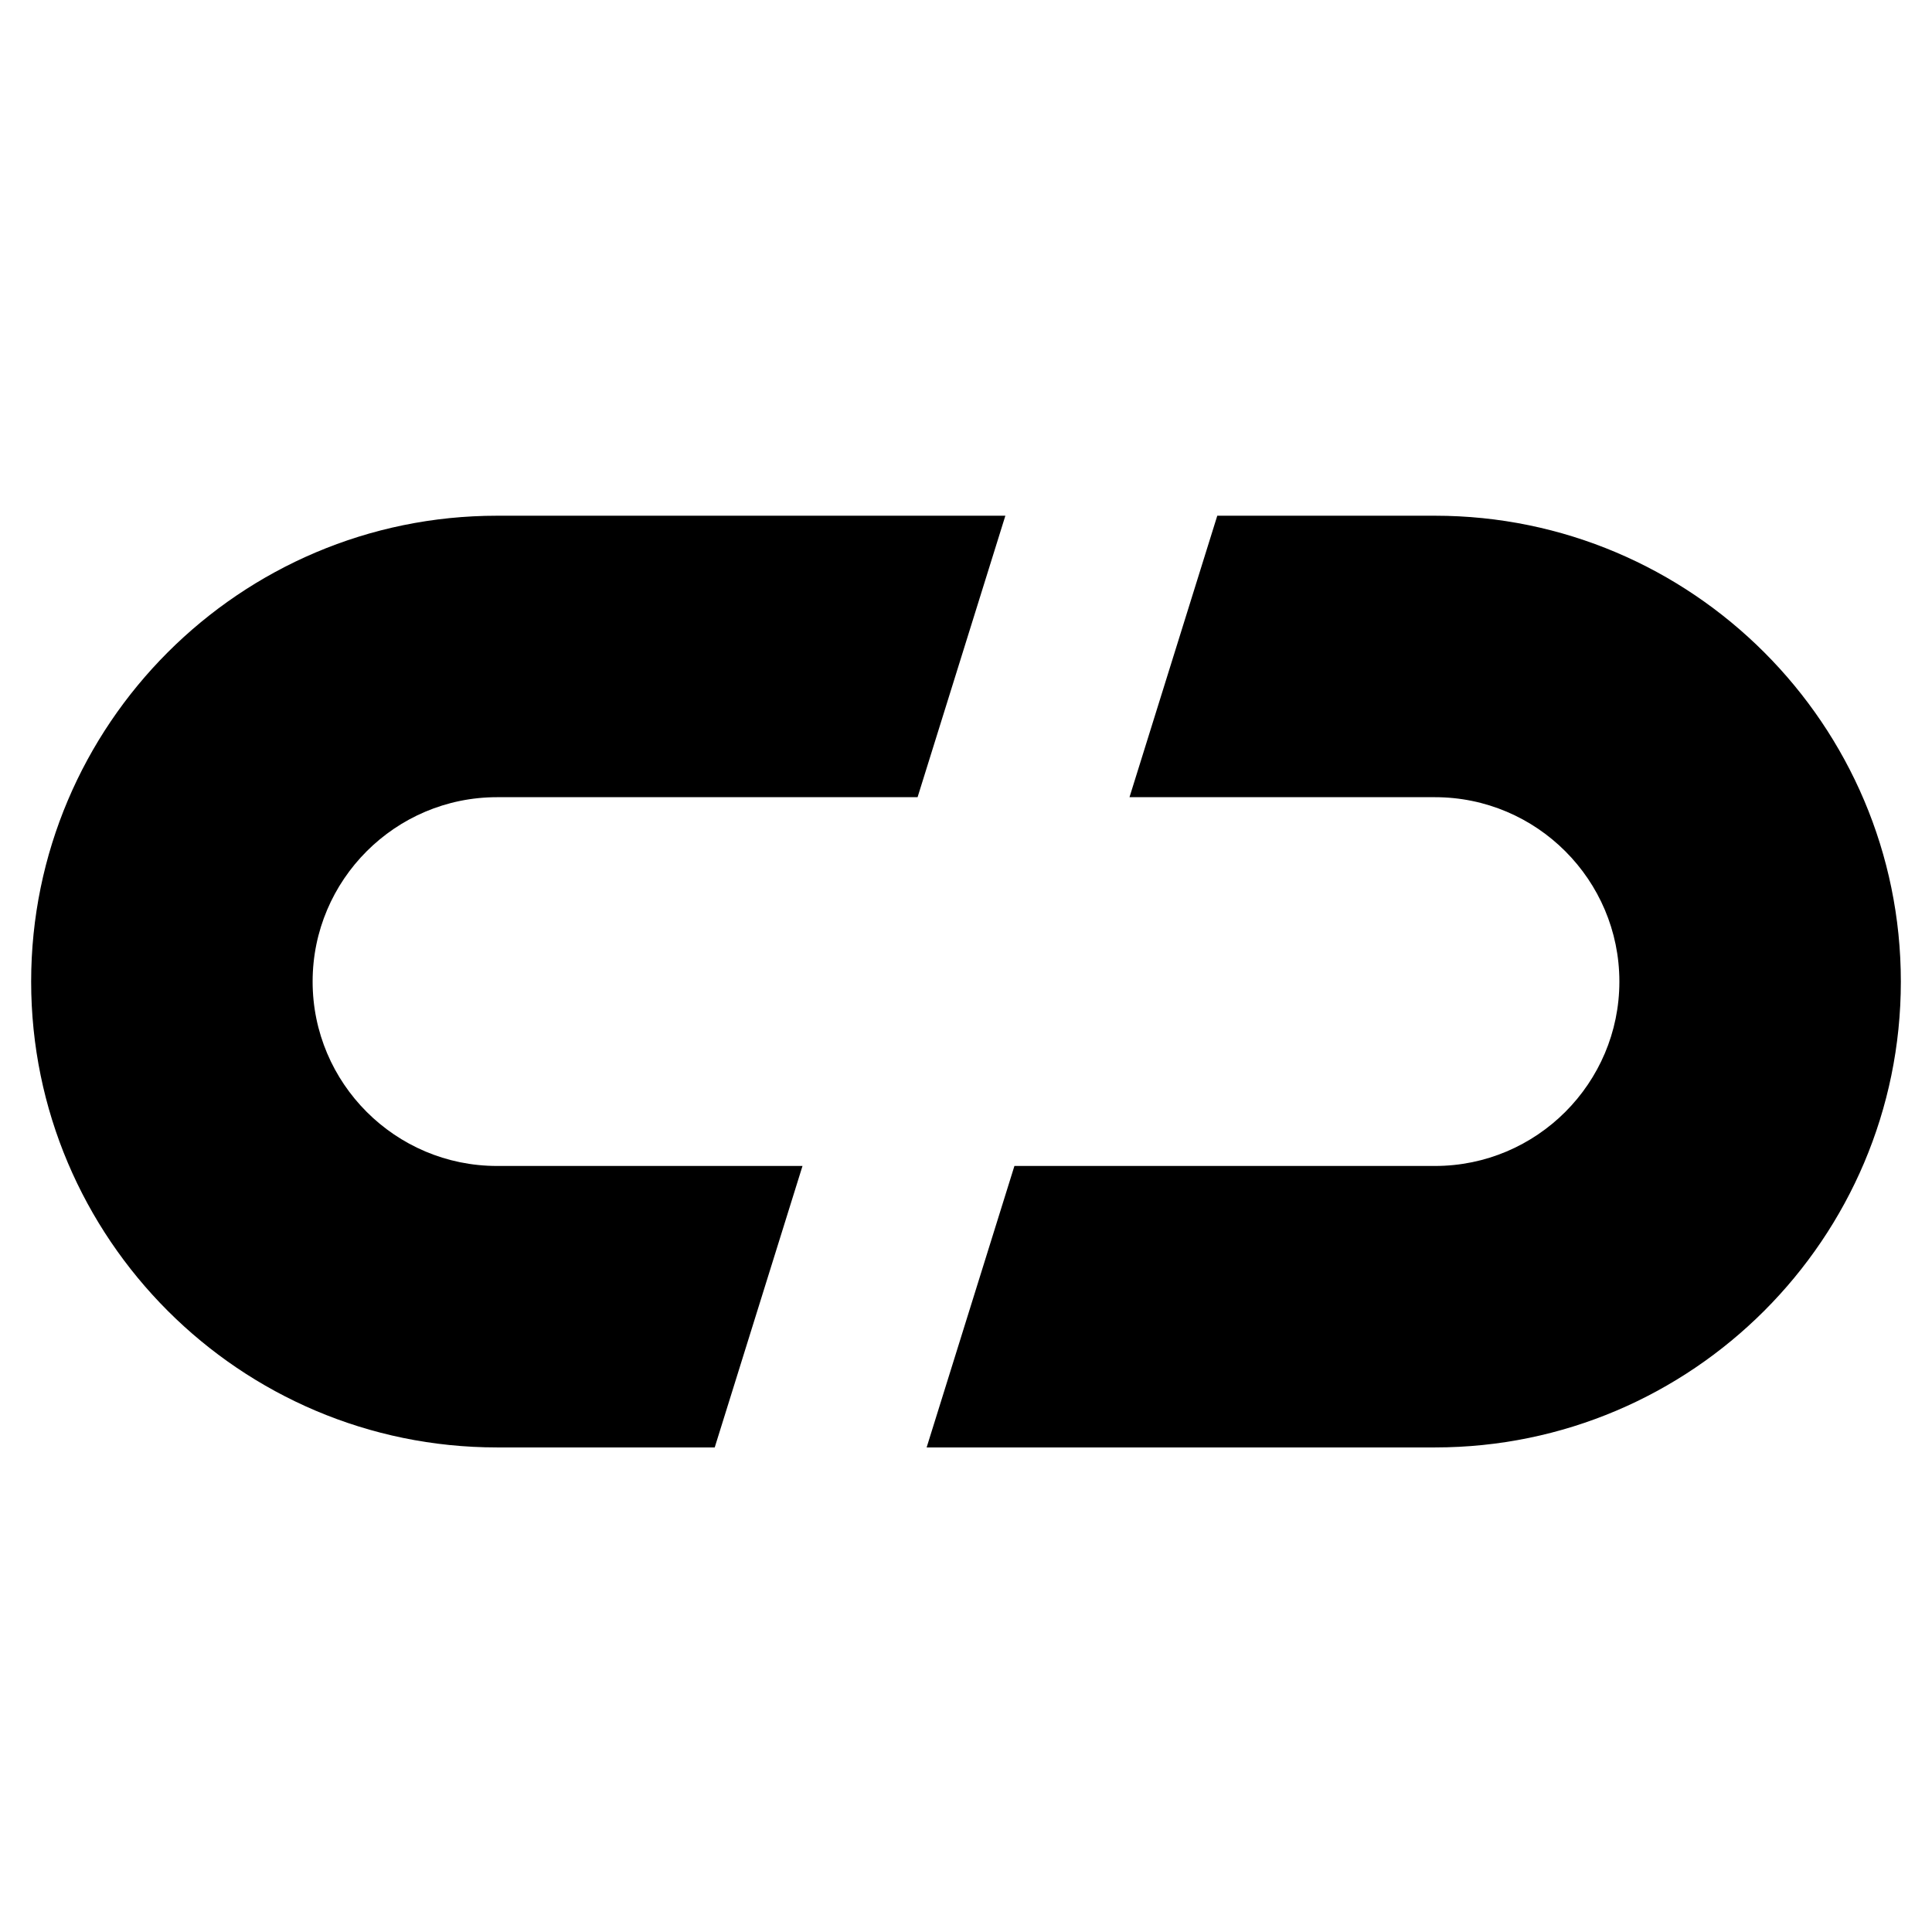 <svg width="16" height="16" viewBox="0 0 16 16" fill="currentColor" xmlns="http://www.w3.org/2000/svg">
<path d="M11.884 4.271H10.081L9.354 6.602H11.884C12.726 6.602 13.411 7.287 13.411 8.129C13.411 8.971 12.726 9.656 11.884 9.656H8.401L7.674 11.987H11.884C14.011 11.987 15.742 10.256 15.742 8.129C15.742 6.002 14.011 4.271 11.884 4.271ZM4.116 6.602H7.599L8.326 4.271H4.116C1.988 4.271 0.258 6.002 0.258 8.129C0.258 10.256 1.988 11.987 4.116 11.987H5.919L6.646 9.656H4.116C3.274 9.656 2.589 8.971 2.589 8.129C2.589 7.287 3.274 6.602 4.116 6.602Z" fill="currentColor"/>
</svg>
